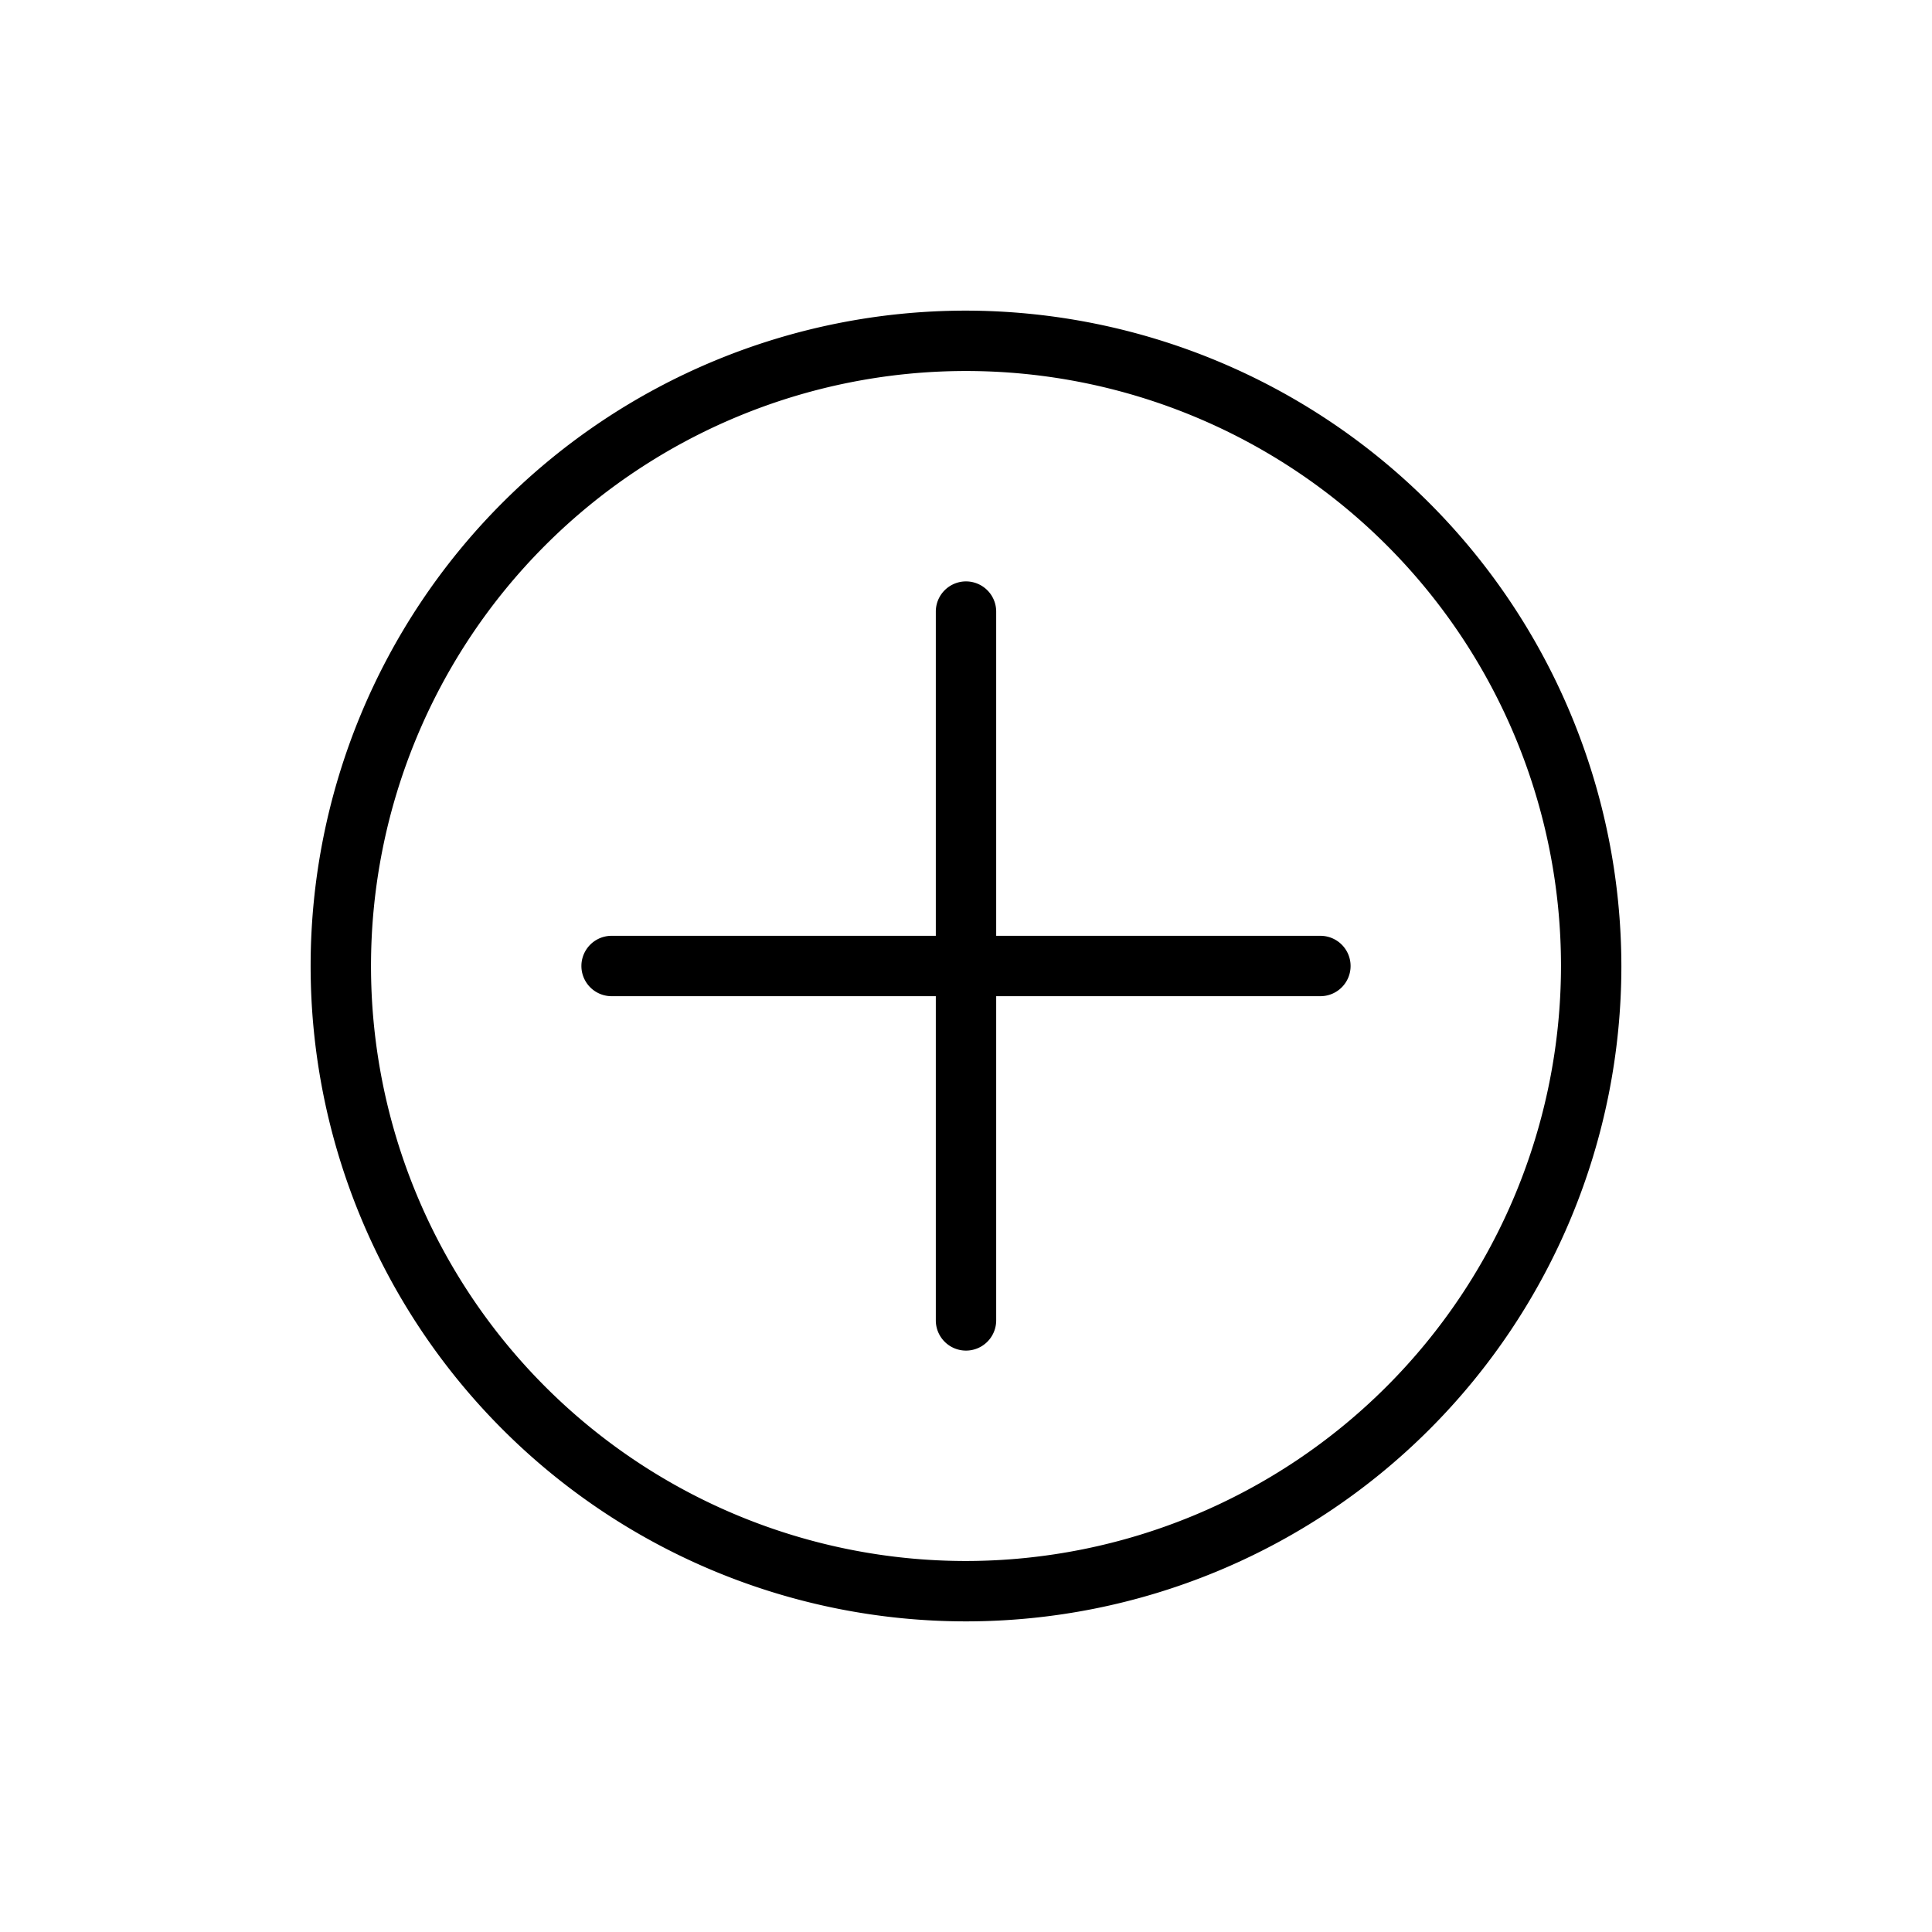 <svg height='100px' width='100px'  fill="#000000" xmlns="http://www.w3.org/2000/svg" viewBox="0 0 64 64" x="0px" y="0px"><title>more, add, plus</title><g><path d="M32,10.29A21.71,21.71,0,1,0,53.71,32,21.74,21.74,0,0,0,32,10.29Zm0,41.42A19.71,19.71,0,1,1,51.71,32,19.73,19.73,0,0,1,32,51.71ZM44.74,32a1,1,0,0,1-1,1H33V43.74a1,1,0,1,1-2,0V33H20.26a1,1,0,0,1,0-2H31V20.26a1,1,0,0,1,2,0V31H43.74A1,1,0,0,1,44.74,32Z"></path></g></svg>